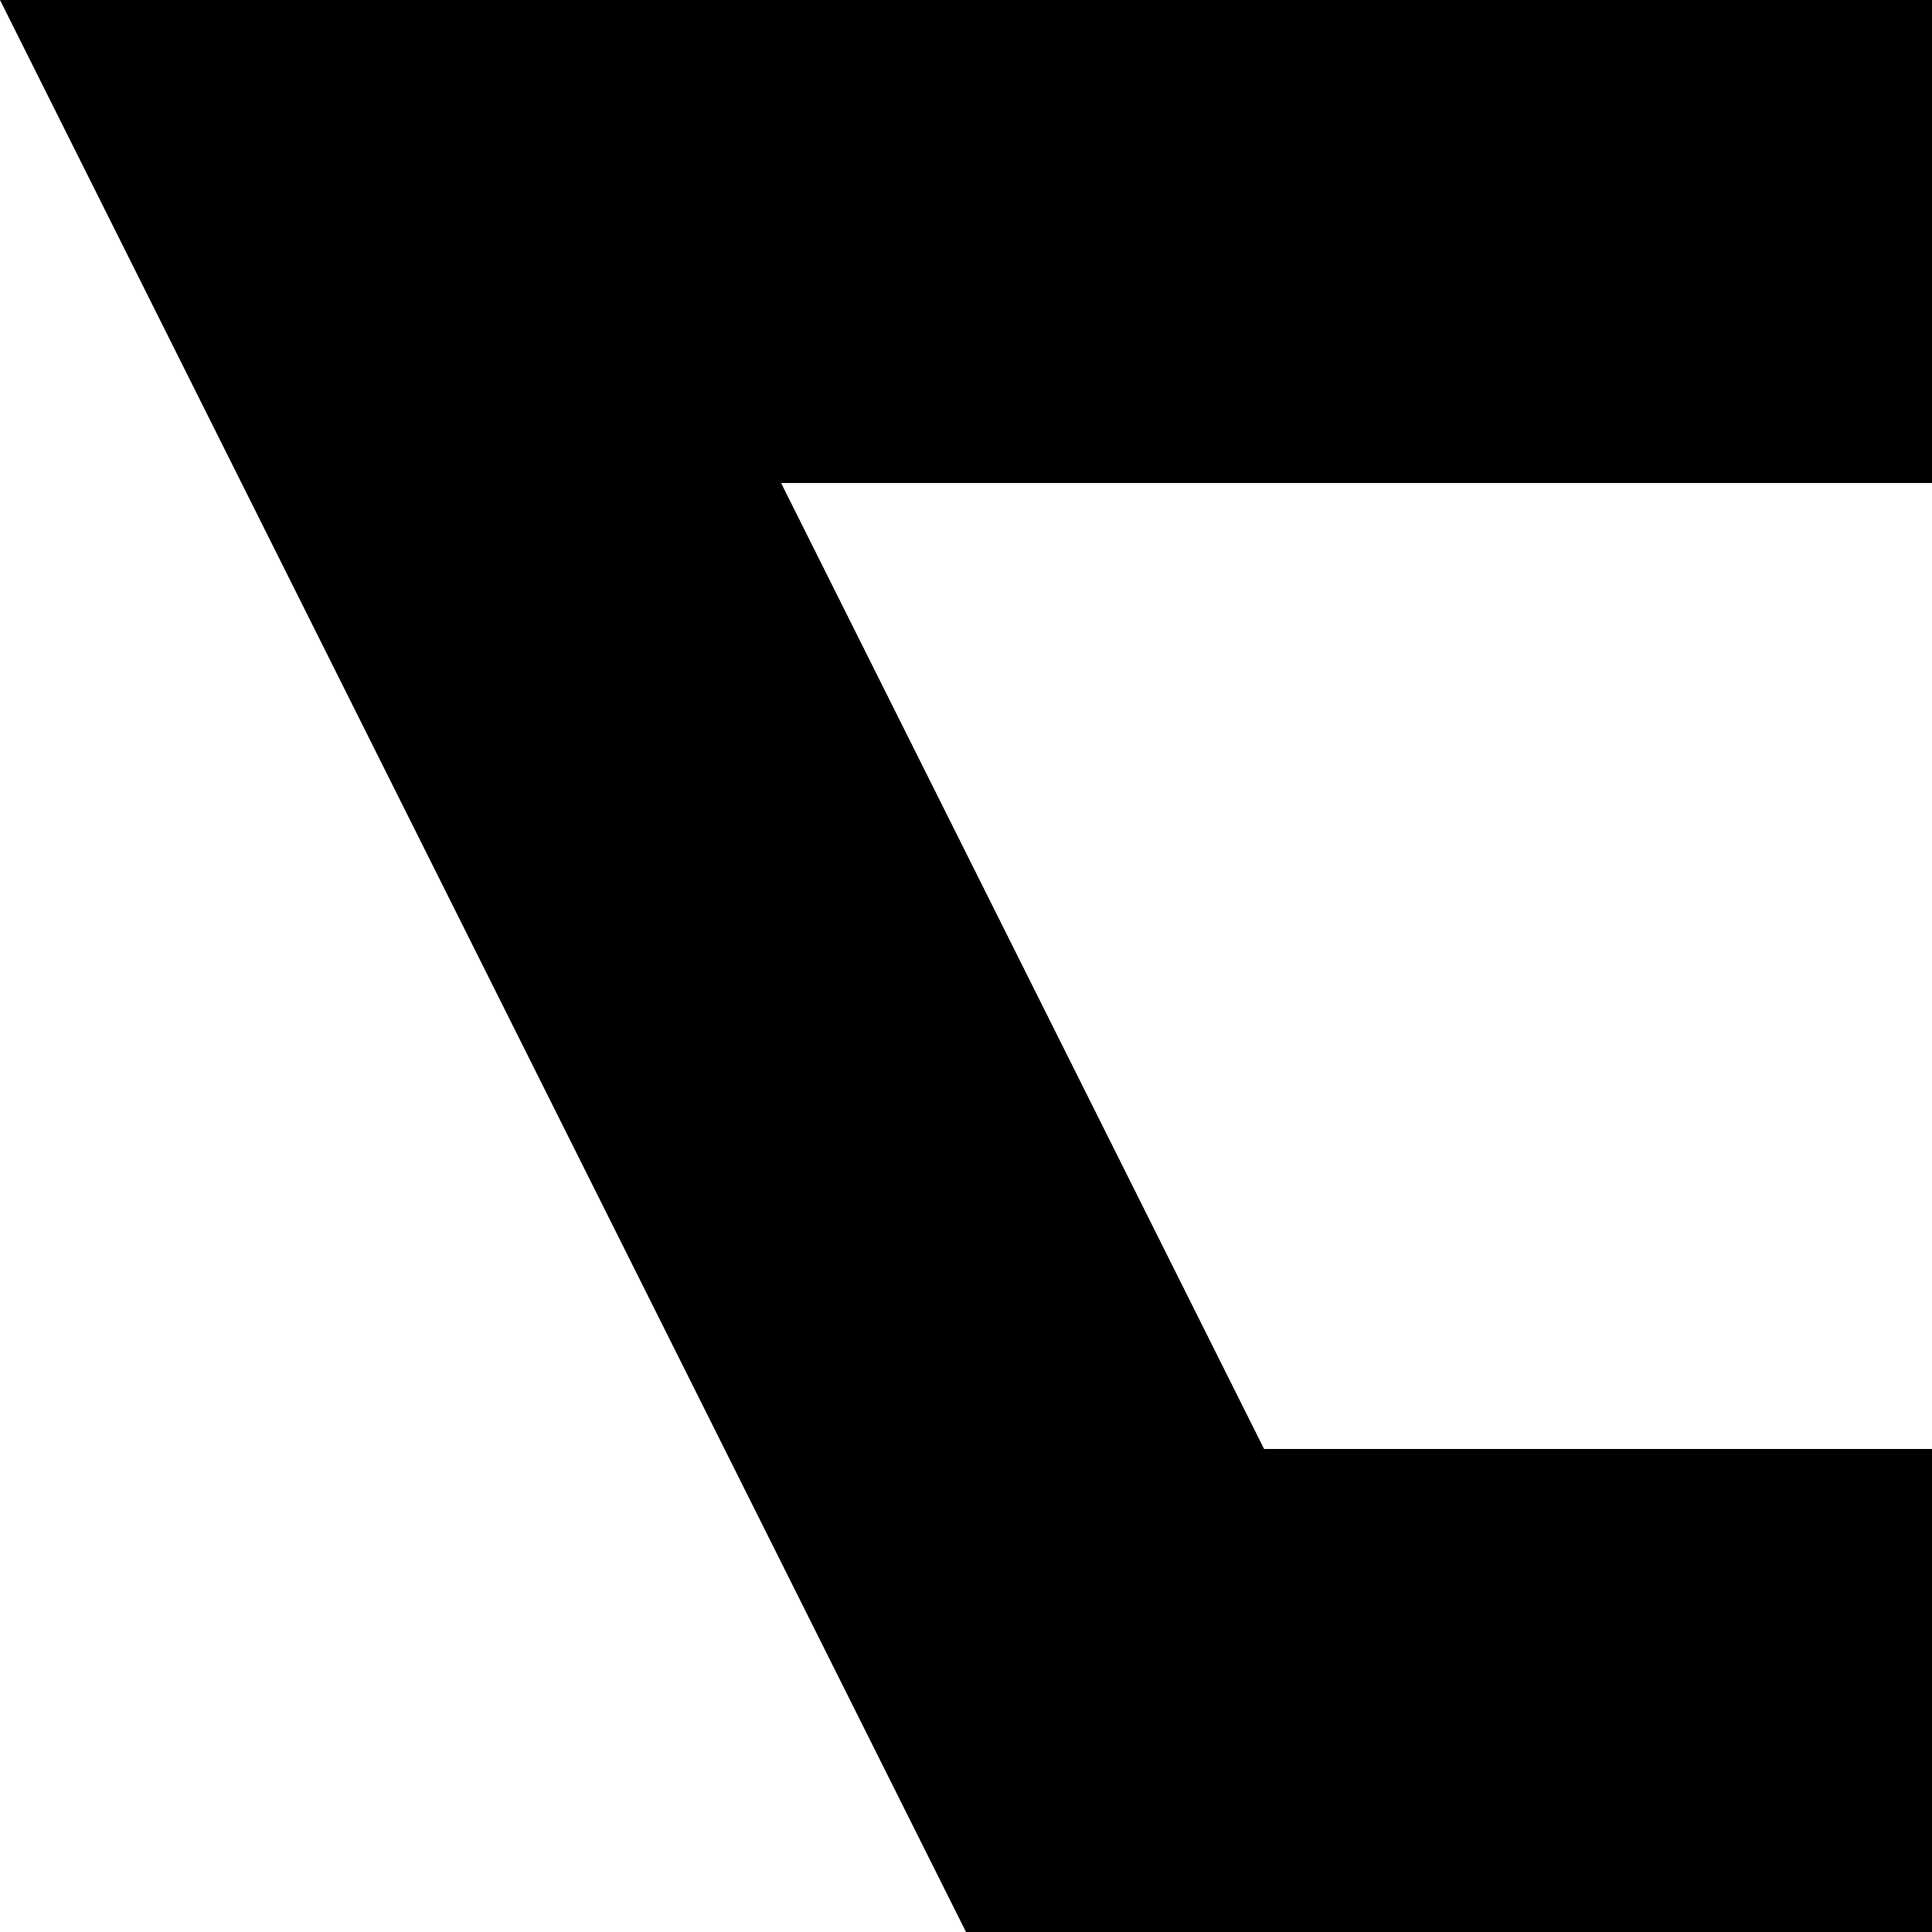 <svg xmlns="http://www.w3.org/2000/svg" version="1.1" viewBox="0 0 512 512" fill="currentColor"><path fill="currentColor" d="M0 0h2048L1024 2048zm1841 128H207l128 256h1378zM783 1280l241 482l241-482zm546-128l128-256H591l128 256zm192-384l128-256H399l128 256z"/></svg>
